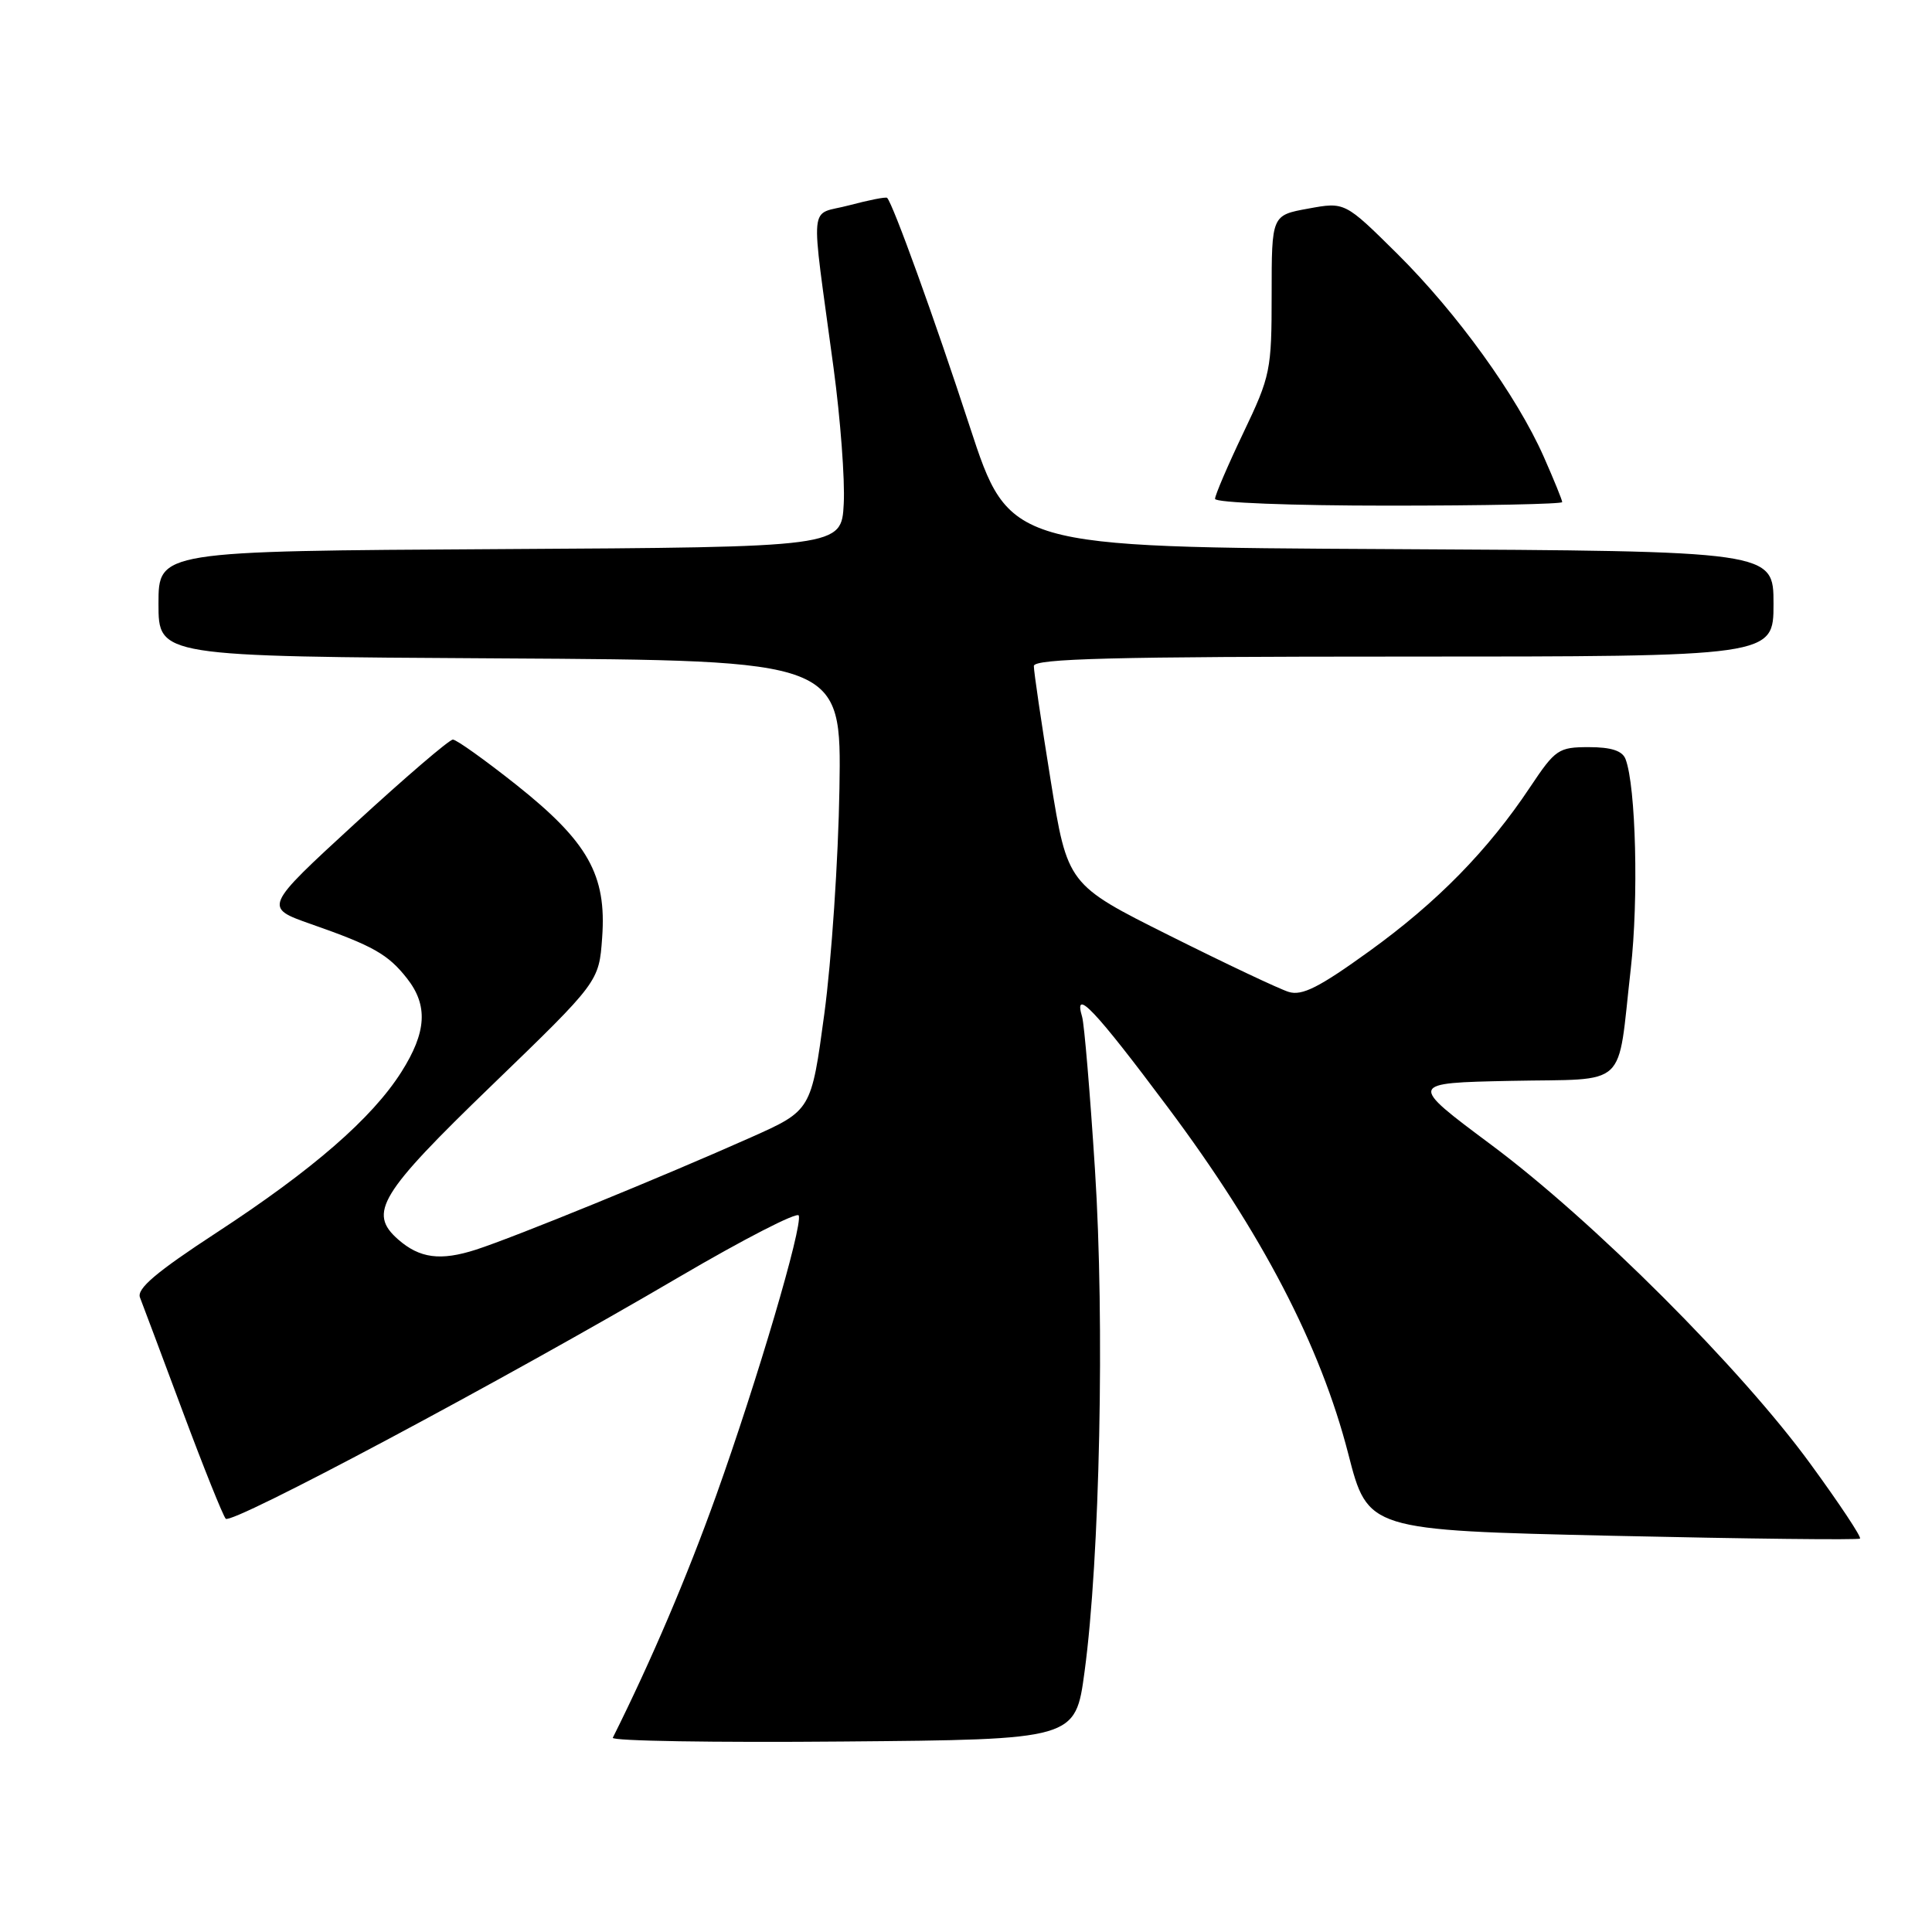 <?xml version="1.0" encoding="UTF-8" standalone="no"?>
<!DOCTYPE svg PUBLIC "-//W3C//DTD SVG 1.1//EN" "http://www.w3.org/Graphics/SVG/1.1/DTD/svg11.dtd" >
<svg xmlns="http://www.w3.org/2000/svg" xmlns:xlink="http://www.w3.org/1999/xlink" version="1.1" viewBox="0 0 256 256">
 <g >
 <path fill="currentColor"
d=" M 143.71 221.50 C 145.74 206.52 146.39 175.18 145.09 155.00 C 144.44 144.82 143.67 135.71 143.39 134.75 C 142.19 130.74 145.06 133.76 154.77 146.76 C 167.22 163.41 174.96 178.29 178.65 192.63 C 181.25 202.76 181.25 202.76 213.68 203.50 C 231.51 203.90 246.26 204.07 246.46 203.87 C 246.67 203.66 243.72 199.22 239.91 194.00 C 230.71 181.36 211.08 161.73 197.55 151.66 C 186.61 143.50 186.61 143.50 200.20 143.22 C 215.98 142.90 214.25 144.52 216.08 128.42 C 217.14 119.14 216.77 104.16 215.39 100.58 C 214.97 99.48 213.49 99.00 210.53 99.00 C 206.52 99.00 206.09 99.29 202.78 104.25 C 197.18 112.67 190.43 119.56 181.41 126.06 C 174.79 130.84 172.52 131.99 170.75 131.43 C 169.51 131.05 162.41 127.69 154.97 123.97 C 141.45 117.21 141.45 117.21 139.21 103.35 C 137.98 95.73 136.98 88.94 136.99 88.25 C 137.00 87.27 147.47 87.00 186.00 87.00 C 235.00 87.00 235.00 87.00 235.00 80.01 C 235.00 73.02 235.00 73.02 184.36 72.76 C 133.73 72.50 133.73 72.50 128.49 56.50 C 123.83 42.23 118.32 26.99 117.55 26.22 C 117.40 26.06 115.14 26.51 112.53 27.20 C 107.10 28.66 107.37 25.84 110.45 48.74 C 111.36 55.48 111.97 63.58 111.80 66.74 C 111.50 72.50 111.50 72.50 66.25 72.76 C 21.00 73.02 21.00 73.02 21.00 80.00 C 21.00 86.98 21.00 86.98 66.25 87.24 C 111.50 87.50 111.50 87.50 111.23 104.50 C 111.08 113.85 110.18 127.27 109.23 134.32 C 107.50 147.14 107.50 147.14 99.50 150.71 C 87.86 155.90 68.19 163.93 63.06 165.59 C 58.37 167.10 55.61 166.74 52.75 164.23 C 48.75 160.71 50.28 158.19 65.18 143.80 C 79.37 130.09 79.37 130.09 79.79 124.22 C 80.39 115.94 77.92 111.55 68.41 103.99 C 64.26 100.70 60.48 98.00 60.01 98.00 C 59.53 98.00 53.70 103.00 47.04 109.12 C 34.94 120.24 34.94 120.24 41.22 122.45 C 49.43 125.32 51.42 126.45 53.92 129.63 C 56.75 133.22 56.53 136.77 53.18 142.05 C 49.29 148.18 41.46 154.99 28.71 163.32 C 20.69 168.56 18.09 170.77 18.55 171.93 C 18.89 172.80 21.43 179.57 24.20 187.00 C 26.97 194.43 29.54 200.83 29.91 201.24 C 30.67 202.08 66.71 182.87 90.00 169.20 C 98.53 164.20 105.65 160.54 105.84 161.06 C 106.36 162.54 100.32 183.00 94.92 198.09 C 91.02 208.98 86.33 219.98 81.20 230.26 C 81.00 230.69 94.70 230.91 111.66 230.76 C 142.50 230.50 142.50 230.50 143.71 221.50 Z  M 207.00 66.53 C 207.00 66.27 205.90 63.56 204.55 60.51 C 200.97 52.43 193.07 41.49 185.14 33.62 C 178.20 26.75 178.20 26.75 173.35 27.64 C 168.50 28.52 168.50 28.52 168.50 39.01 C 168.50 49.07 168.35 49.82 164.75 57.35 C 162.69 61.67 161.00 65.61 161.00 66.10 C 161.00 66.61 171.11 67.00 184.00 67.00 C 196.65 67.00 207.00 66.79 207.00 66.53 Z "/>
</g>
</svg>